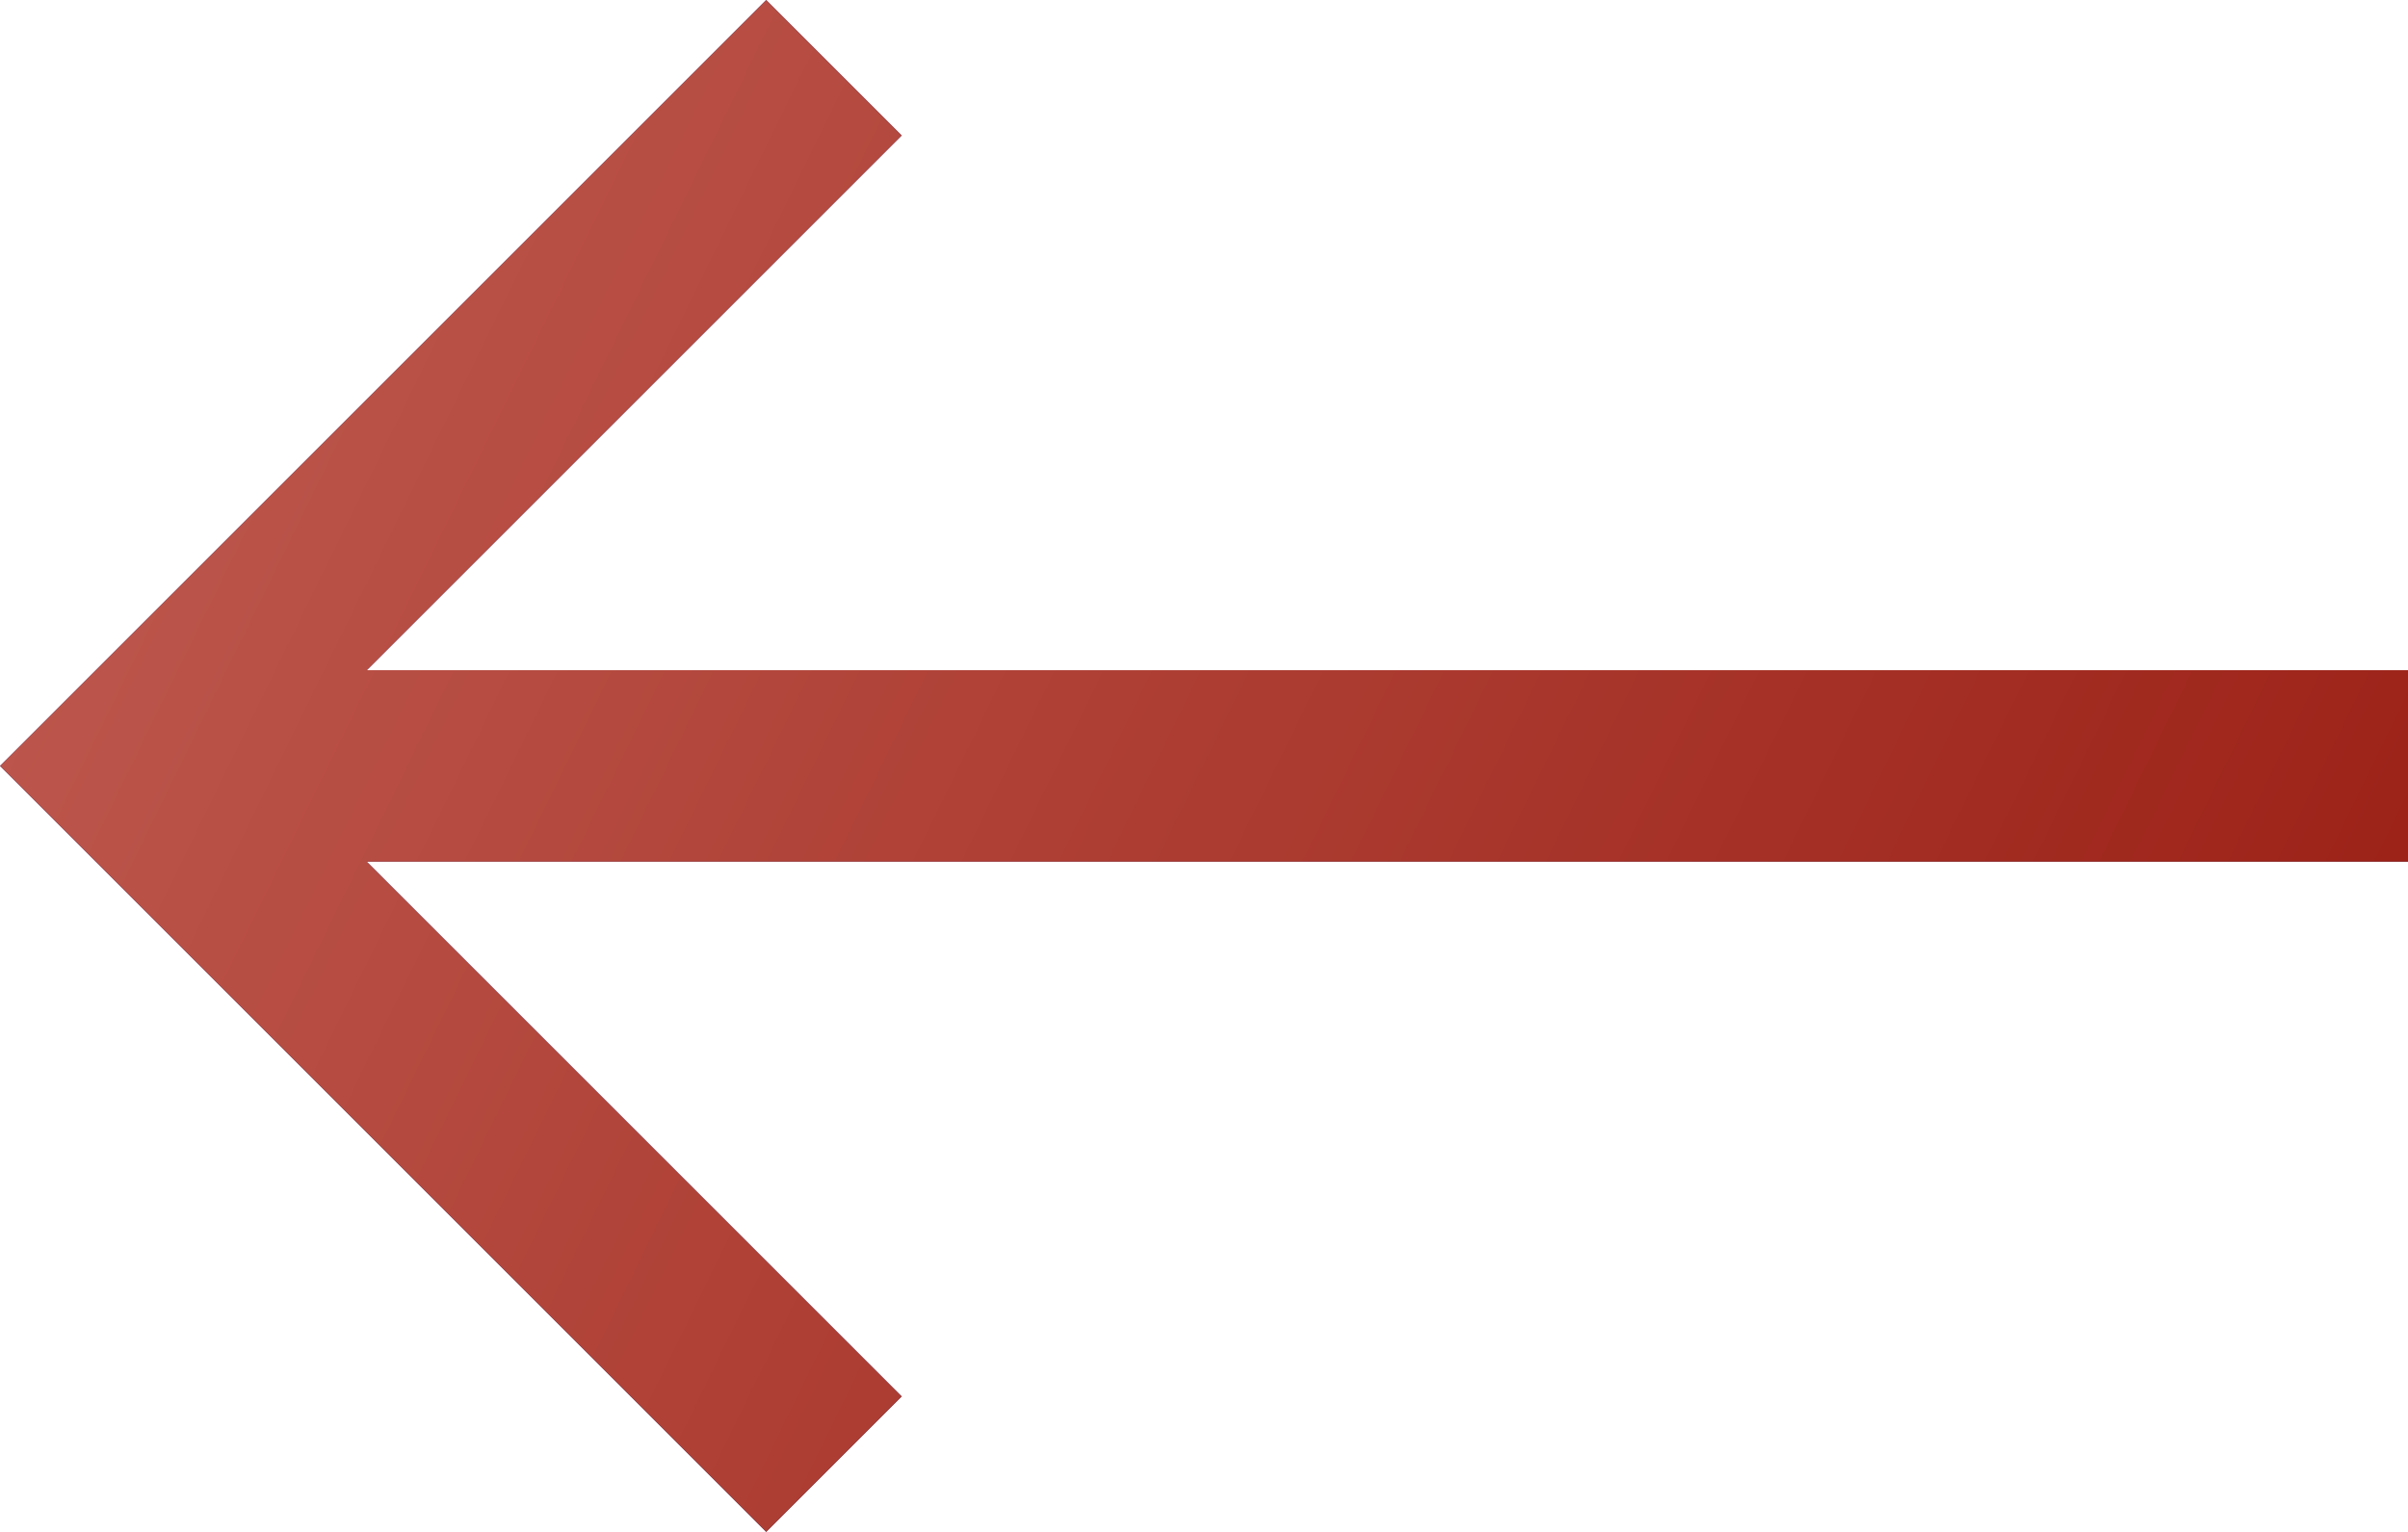<svg width="44" height="28" viewBox="0 0 44 28" fill="none" xmlns="http://www.w3.org/2000/svg">
<path d="M14 0L16.476 2.476L6.702 12.25H44V15.75H6.702L16.476 25.524L14 28L0 14L14 0Z" fill="url(#paint0_linear_425_12450)"/>
<path d="M14 0L16.476 2.476L6.702 12.25H44V15.75H6.702L16.476 25.524L14 28L0 14L14 0Z" fill="url(#paint1_linear_425_12450)"/>
<defs>
<linearGradient id="paint0_linear_425_12450" x1="3.856" y1="-0.814" x2="56.296" y2="24.806" gradientUnits="userSpaceOnUse">
<stop stop-color="#153E9B"/>
<stop offset="1" stop-color="#0D3770"/>
</linearGradient>
<linearGradient id="paint1_linear_425_12450" x1="3.856" y1="-0.814" x2="56.296" y2="24.806" gradientUnits="userSpaceOnUse">
<stop stop-color="#BE594F"/>
<stop offset="1" stop-color="#911005"/>
</linearGradient>
</defs>
</svg>
